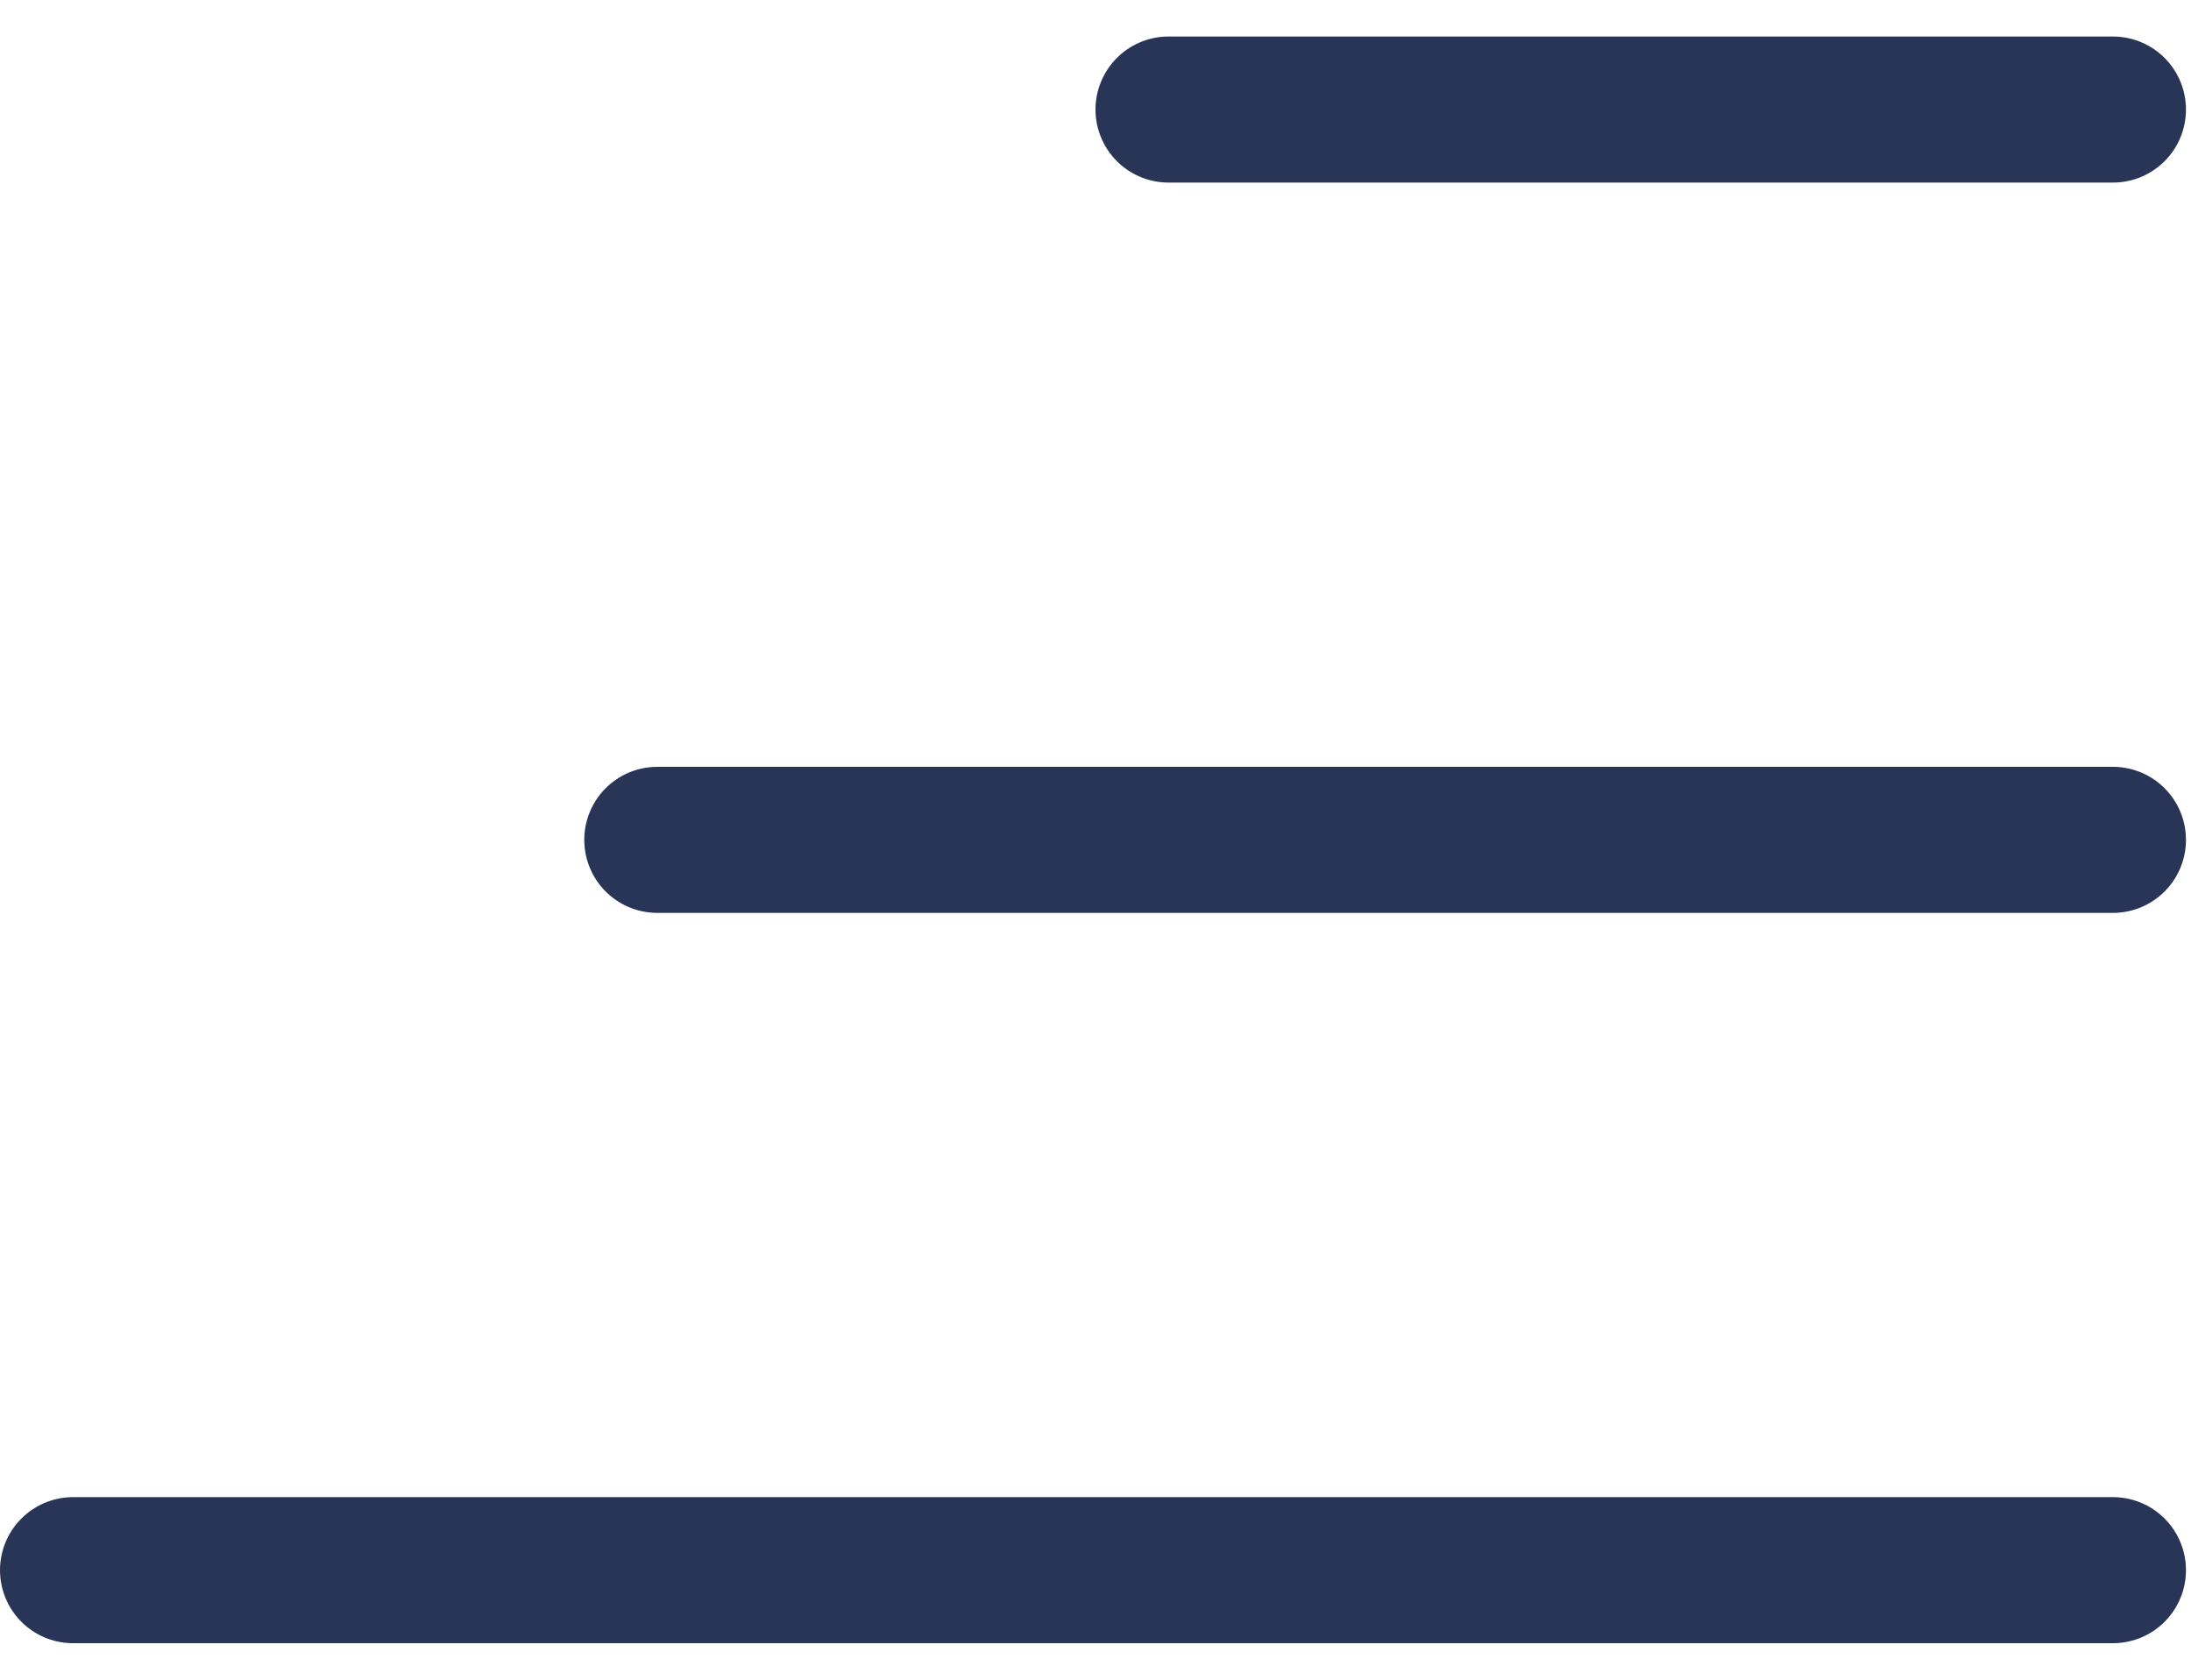 <?xml version="1.0" encoding="UTF-8"?>
<svg width="30px" height="23px" viewBox="0 0 30 23" version="1.1" xmlns="http://www.w3.org/2000/svg" xmlns:xlink="http://www.w3.org/1999/xlink">
    <!-- Generator: Sketch 55.2 (78181) - https://sketchapp.com -->
    <title>Icon/Hamburger-black</title>
    <desc>Created with Sketch.</desc>
    <g id="Page-1" stroke="none" stroke-width="1" fill="none" fill-rule="evenodd" stroke-linecap="round" stroke-linejoin="round">
        <g id="6_Factorie-Website_Mobile-Header" transform="translate(-311, -31)" stroke="#293557" stroke-width="2">
            <g id="Icon/Hamburger-black" transform="translate(312, 32)">
                <path d="M15,0.5 L27.931,0.5" id="Path-13"></path>
                <path d="M8,10.5 L27.931,10.5" id="Path-13"></path>
                <path d="M9.09494702e-13,20.5 L27.931,20.5" id="Path-13"></path>
            </g>
        </g>
    </g>
</svg>